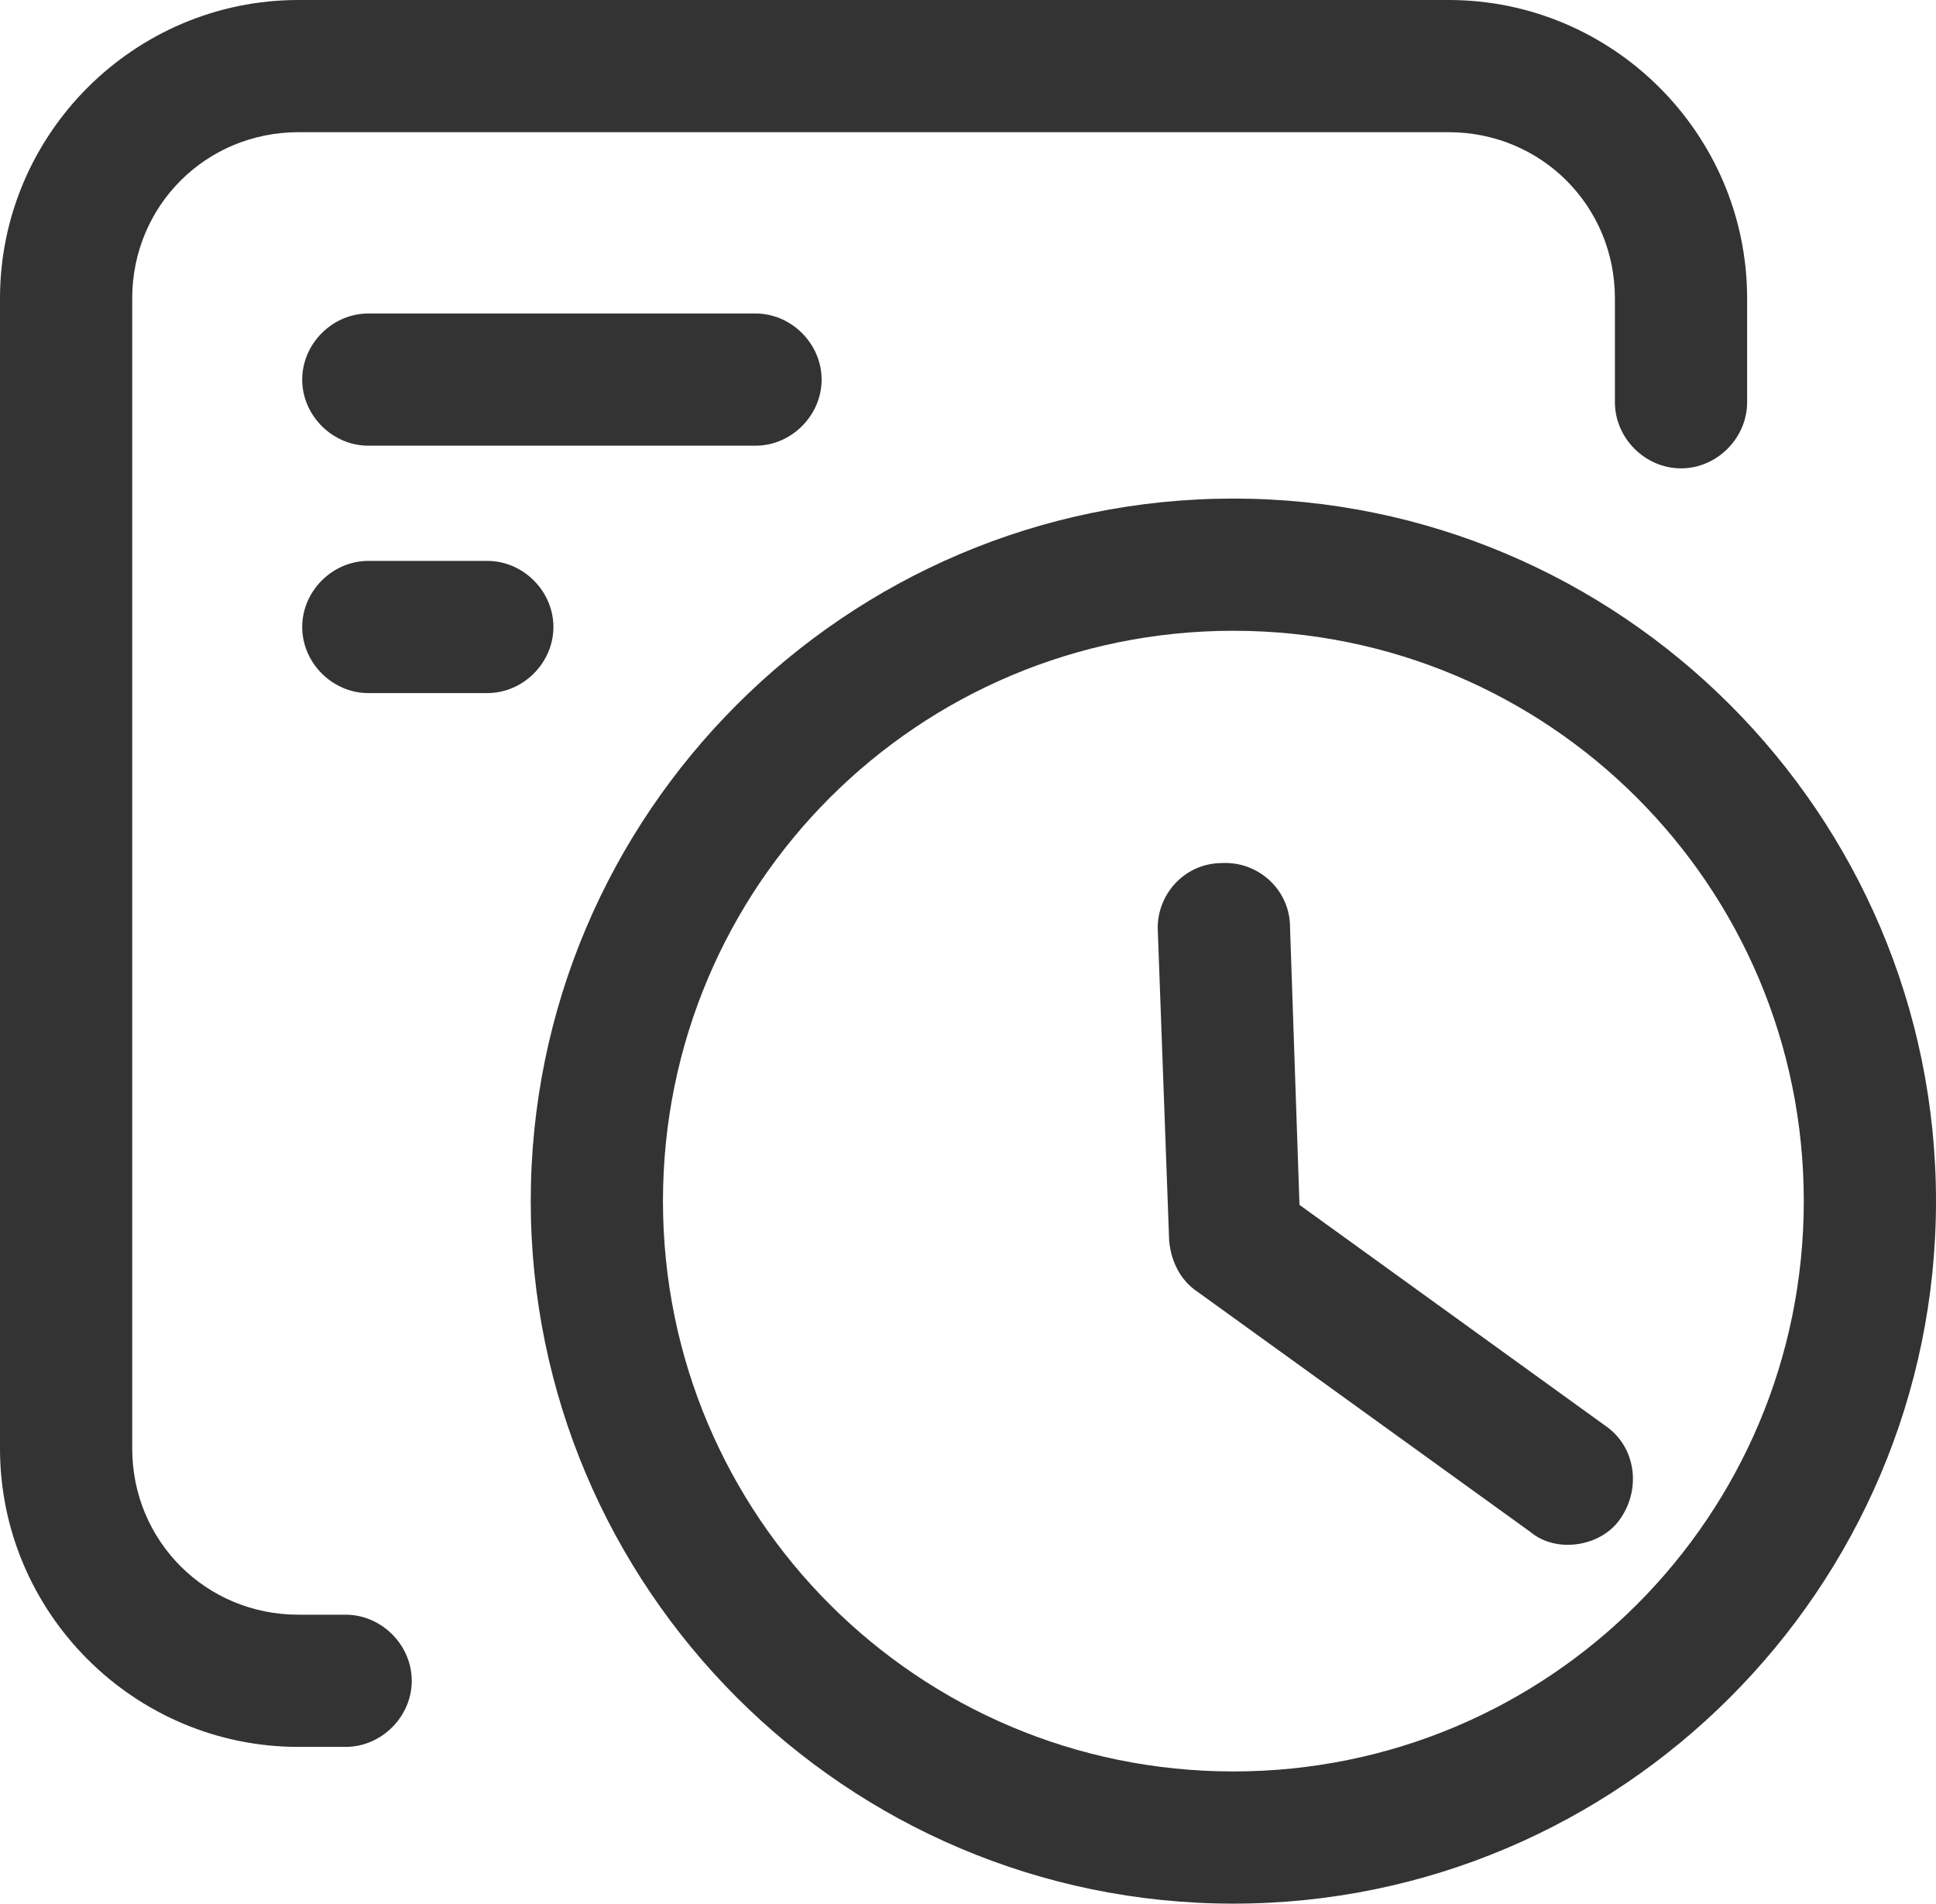 <?xml version="1.0" encoding="utf-8"?>
<!-- Generator: Adobe Illustrator 25.2.3, SVG Export Plug-In . SVG Version: 6.00 Build 0)  -->
<svg version="1.1" id="Layer_1" xmlns="http://www.w3.org/2000/svg" xmlns:xlink="http://www.w3.org/1999/xlink" x="0px" y="0px"
	 viewBox="0 0 102.5 100.8" style="enable-background:new 0 0 102.5 100.8;" xml:space="preserve">
<style type="text/css">
	.st0{fill:#333333;}
</style>
<g id="Layer_2_1_">
	<g id="Layer_1-2">
		<path class="st0" d="M18.3,92.5h-2.5C7.1,92.5,0,85.4,0,76.7V15.8C0,7.1,7.1,0,15.8,0h60.9c8.7,0,15.8,7.1,15.8,15.8v5.5
			c0,1.9-1.6,3.5-3.5,3.5s-3.5-1.6-3.5-3.5v-5.5c0-4.9-3.9-8.8-8.8-8.8H15.8C10.9,7,7,10.9,7,15.8v60.9c0,4.9,3.9,8.8,8.8,8.8h2.5
			c1.9,0,3.5,1.6,3.5,3.5S20.2,92.5,18.3,92.5z"/>
		<path class="st0" d="M65.3,100.8c-20.5,0-37.2-16.7-37.2-37.2c0-20.5,16.7-37.2,37.2-37.2c20.5,0,37.2,16.7,37.2,37.2
			C102.5,84.1,85.8,100.8,65.3,100.8z M65.3,33.4c-16.7,0-30.2,13.5-30.2,30.2s13.5,30.2,30.2,30.2s30.2-13.5,30.2-30.2
			S82,33.4,65.3,33.4z"/>
		<path class="st0" d="M83,81.8c-0.7,0-1.4-0.2-2-0.7L63.4,68.4c-0.9-0.6-1.4-1.6-1.5-2.7l-0.6-16.4c-0.1-1.9,1.4-3.6,3.4-3.6
			c1.9-0.1,3.6,1.4,3.6,3.4l0.5,14.7L85,75.5c1.6,1.1,1.9,3.3,0.8,4.9C85.2,81.3,84.1,81.8,83,81.8z"/>
		<path class="st0" d="M40,23.6H19.5c-1.9,0-3.5-1.6-3.5-3.5s1.6-3.5,3.5-3.5H40c1.9,0,3.5,1.6,3.5,3.5S41.9,23.6,40,23.6z"/>
		<path class="st0" d="M25.8,36.7h-6.3c-1.9,0-3.5-1.6-3.5-3.5s1.6-3.5,3.5-3.5h6.3c1.9,0,3.5,1.6,3.5,3.5S27.7,36.7,25.8,36.7z"/>
	</g>
</g>
</svg>
